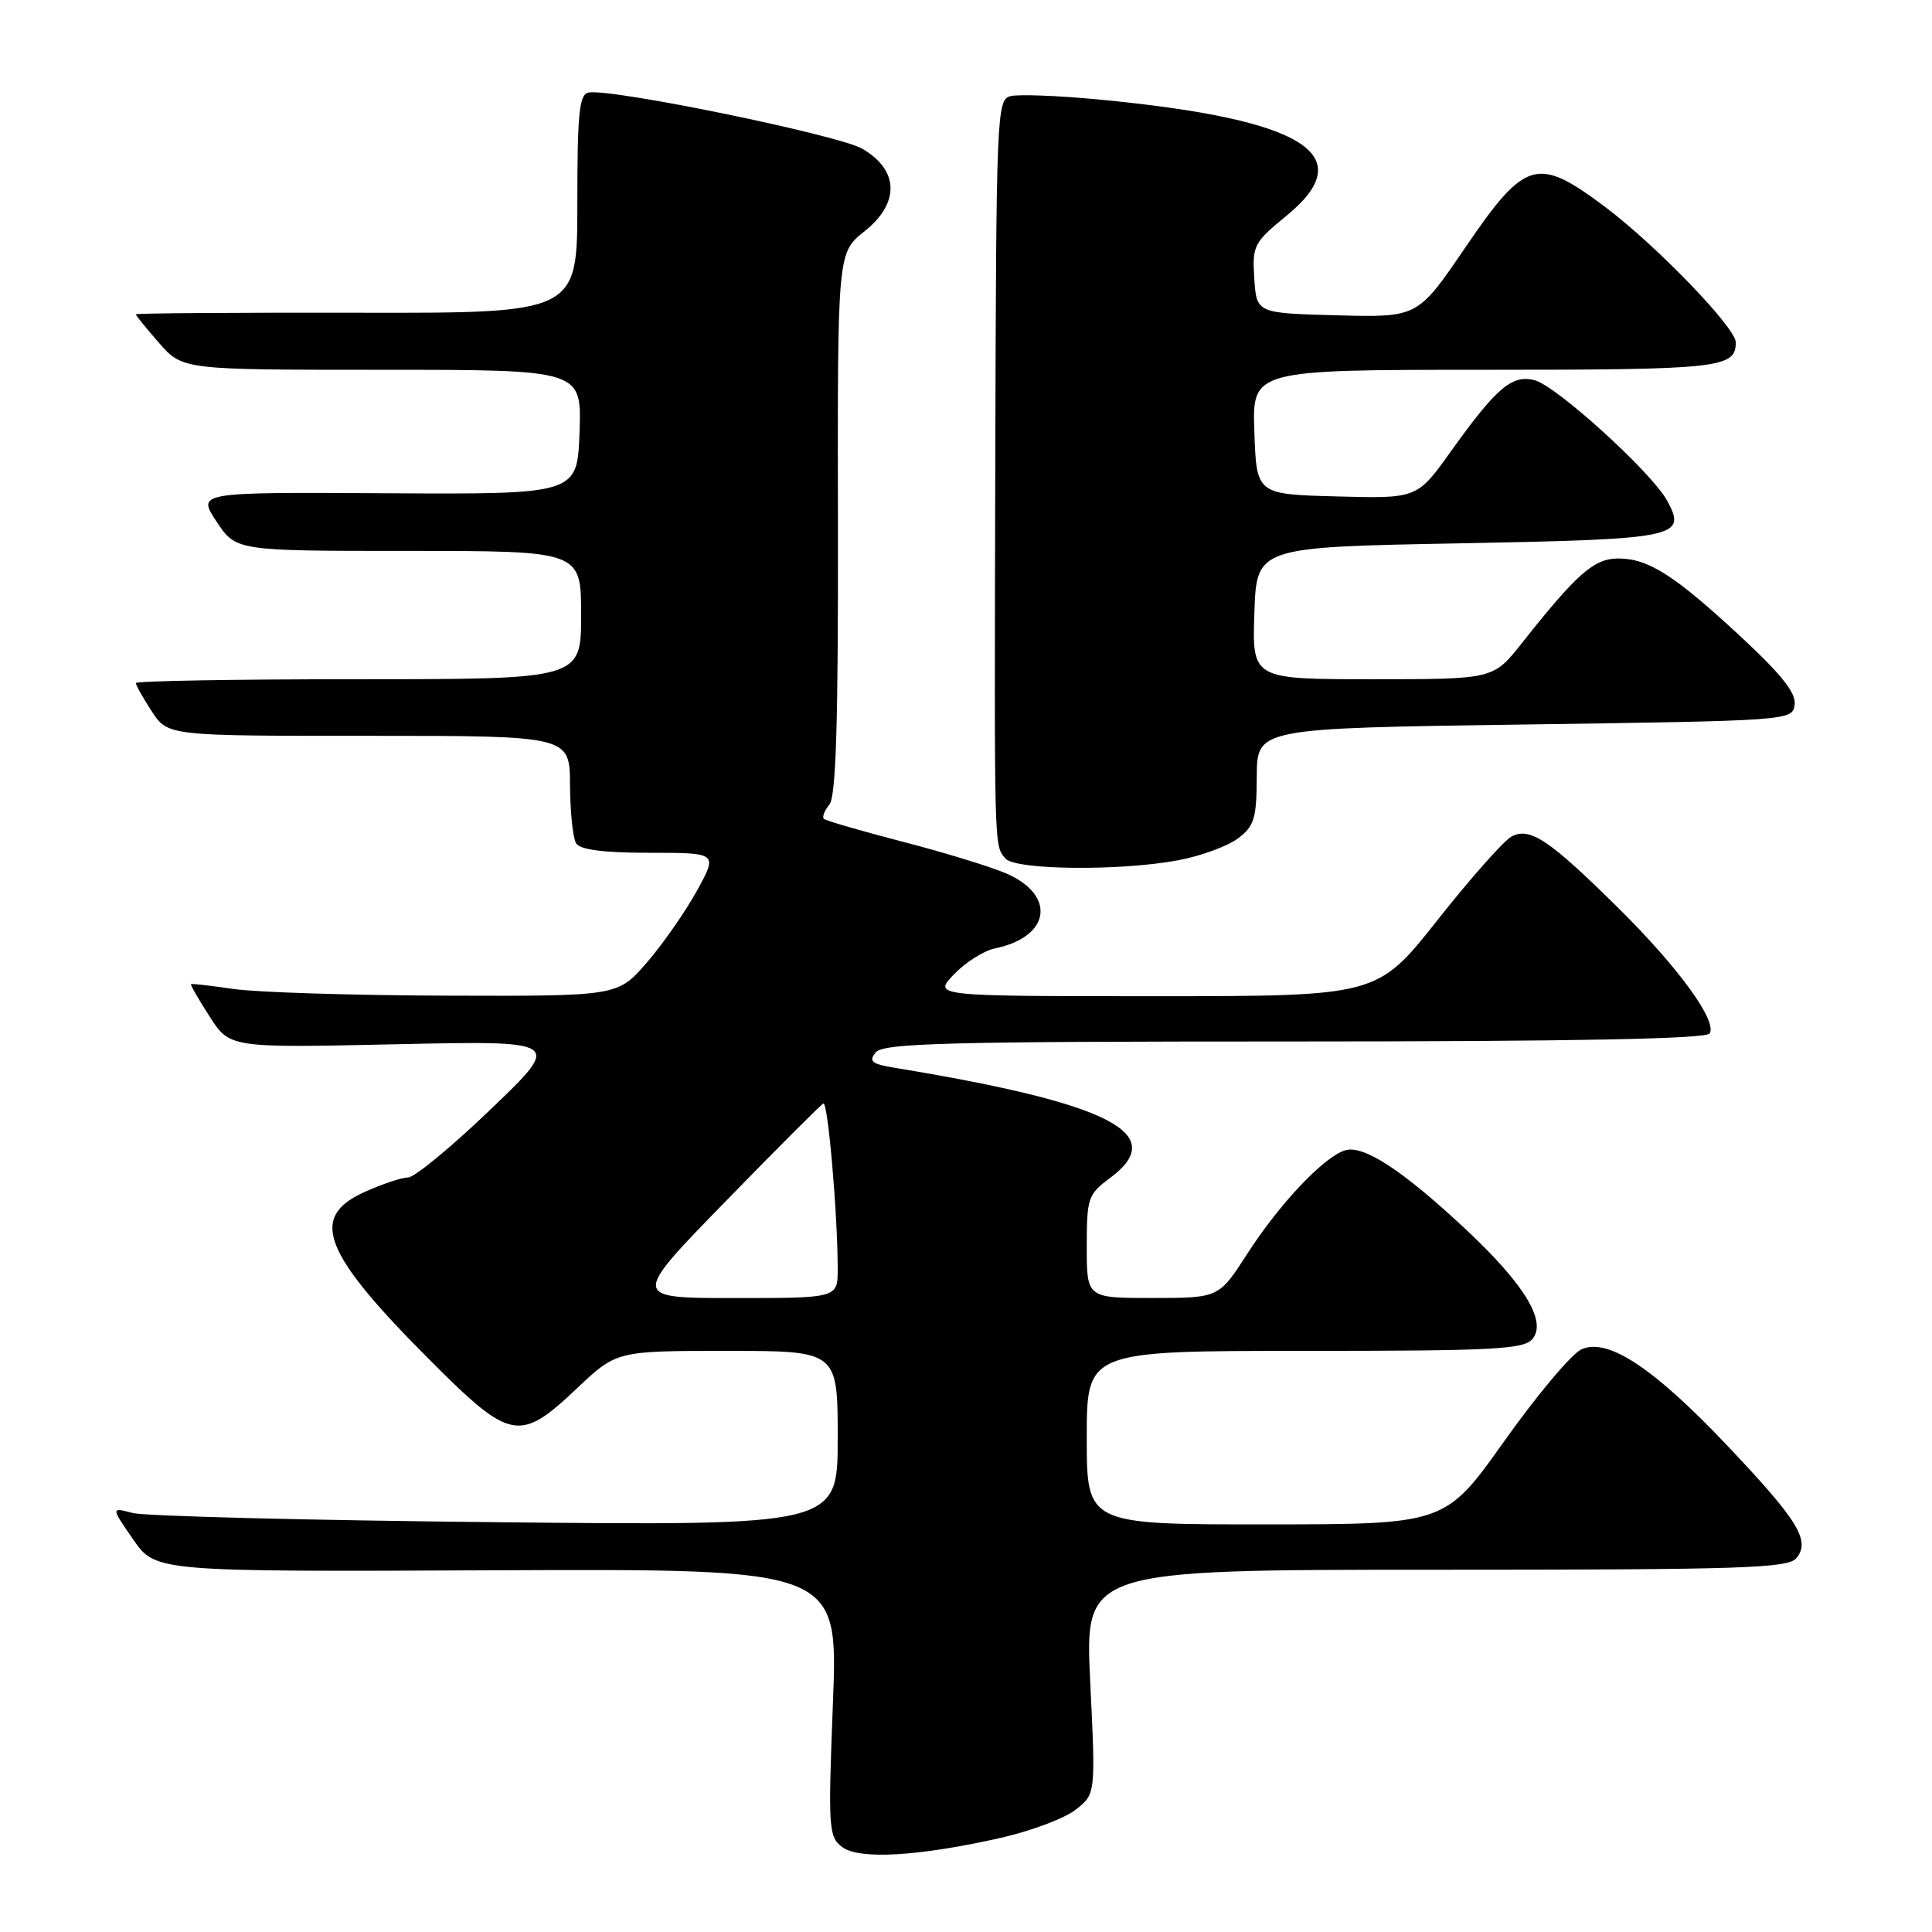 <?xml version="1.0" encoding="UTF-8" standalone="no"?>
<!DOCTYPE svg PUBLIC "-//W3C//DTD SVG 1.1//EN" "http://www.w3.org/Graphics/SVG/1.1/DTD/svg11.dtd" >
<svg xmlns="http://www.w3.org/2000/svg" xmlns:xlink="http://www.w3.org/1999/xlink" version="1.1" viewBox="0 0 256 256">
 <g >
 <path fill="currentColor"
d=" M 132.76 243.49 C 136.69 242.59 141.09 240.93 142.54 239.79 C 145.18 237.72 145.18 237.72 144.46 222.86 C 143.74 208.00 143.74 208.00 190.25 208.00 C 230.77 208.00 236.92 207.80 238.02 206.47 C 239.93 204.17 238.31 201.51 228.94 191.62 C 219.11 181.23 213.03 177.21 209.54 178.80 C 208.26 179.38 203.67 184.84 199.35 190.92 C 191.50 201.98 191.50 201.98 167.75 201.99 C 144.00 202.00 144.00 202.00 144.00 190.50 C 144.00 179.00 144.00 179.00 172.88 179.00 C 197.95 179.00 201.93 178.79 203.06 177.42 C 205.00 175.10 201.99 170.16 194.23 162.90 C 185.85 155.06 180.65 151.66 178.21 152.43 C 175.37 153.33 169.52 159.53 165.26 166.15 C 161.50 171.98 161.50 171.98 152.75 171.99 C 144.00 172.00 144.00 172.00 144.00 165.19 C 144.00 158.75 144.17 158.25 147.06 156.11 C 155.02 150.23 147.21 146.21 118.68 141.51 C 115.49 140.99 115.05 140.64 116.05 139.44 C 117.06 138.22 125.49 138.00 171.56 138.00 C 208.67 138.00 226.09 137.66 226.54 136.94 C 227.56 135.29 222.39 128.18 214.48 120.36 C 205.29 111.27 202.72 109.54 200.28 110.85 C 199.27 111.39 194.85 116.37 190.47 121.92 C 182.50 132.00 182.50 132.00 153.06 132.00 C 123.63 132.00 123.63 132.00 126.40 129.11 C 127.92 127.52 130.37 125.97 131.83 125.67 C 139.21 124.16 140.01 118.59 133.27 115.71 C 131.20 114.82 125.02 112.93 119.56 111.52 C 114.09 110.10 109.41 108.74 109.16 108.50 C 108.92 108.25 109.25 107.40 109.90 106.61 C 110.78 105.56 111.08 95.66 111.03 69.34 C 110.97 33.50 110.97 33.50 114.54 30.66 C 119.25 26.92 119.14 22.55 114.26 19.71 C 111.13 17.89 81.02 11.70 78.00 12.26 C 76.75 12.49 76.50 14.94 76.50 27.02 C 76.50 41.50 76.50 41.50 47.25 41.44 C 31.16 41.41 18.00 41.50 18.00 41.65 C 18.00 41.81 19.40 43.52 21.10 45.47 C 24.21 49.00 24.21 49.00 50.64 49.00 C 77.08 49.00 77.08 49.00 76.79 57.25 C 76.50 65.50 76.50 65.50 51.31 65.36 C 26.11 65.21 26.11 65.21 28.69 69.11 C 31.27 73.00 31.27 73.00 54.13 73.00 C 77.00 73.00 77.00 73.00 77.00 81.50 C 77.00 90.00 77.00 90.00 47.50 90.00 C 31.27 90.00 18.00 90.23 18.00 90.51 C 18.00 90.80 18.96 92.49 20.12 94.27 C 22.25 97.51 22.25 97.51 48.87 97.50 C 75.50 97.50 75.50 97.50 75.53 104.00 C 75.55 107.58 75.91 111.06 76.34 111.75 C 76.87 112.60 80.00 113.00 86.12 113.00 C 95.12 113.00 95.12 113.00 92.31 118.09 C 90.76 120.89 87.77 125.17 85.67 127.59 C 81.83 132.00 81.83 132.00 59.17 131.93 C 46.70 131.89 34.02 131.49 31.00 131.05 C 27.98 130.61 25.41 130.32 25.31 130.40 C 25.20 130.49 26.31 132.42 27.78 134.70 C 30.45 138.85 30.45 138.85 52.47 138.37 C 74.50 137.89 74.50 137.89 65.07 146.94 C 59.89 151.92 54.94 156.01 54.07 156.02 C 53.21 156.03 50.59 156.91 48.25 157.97 C 40.92 161.30 42.77 166.01 56.99 180.25 C 67.66 190.93 68.83 191.16 76.41 184.00 C 81.69 179.00 81.69 179.00 96.35 179.00 C 111.00 179.00 111.00 179.00 111.00 190.58 C 111.00 202.16 111.00 202.16 65.75 201.70 C 40.86 201.45 19.19 200.90 17.59 200.48 C 14.69 199.71 14.69 199.71 17.65 203.99 C 20.62 208.27 20.62 208.27 65.84 208.07 C 111.06 207.88 111.06 207.88 110.37 225.58 C 109.72 242.29 109.79 243.37 111.59 244.74 C 113.86 246.45 121.78 245.98 132.76 243.49 Z  M 156.11 113.99 C 159.08 113.44 162.62 112.14 164.00 111.12 C 166.20 109.48 166.50 108.51 166.53 102.88 C 166.56 96.50 166.56 96.50 202.03 96.00 C 237.17 95.50 237.50 95.48 237.80 93.39 C 238.02 91.86 236.10 89.42 230.80 84.49 C 221.93 76.25 218.44 74.01 214.45 74.00 C 211.22 74.00 208.99 75.95 201.63 85.25 C 197.87 90.00 197.87 90.00 181.89 90.00 C 165.92 90.00 165.92 90.00 166.21 81.25 C 166.50 72.50 166.50 72.50 193.20 72.00 C 222.31 71.45 223.52 71.21 220.94 66.40 C 218.96 62.68 206.21 51.09 203.32 50.37 C 200.35 49.62 198.28 51.38 192.27 59.78 C 187.78 66.07 187.78 66.07 177.14 65.78 C 166.50 65.50 166.50 65.50 166.21 57.25 C 165.92 49.00 165.92 49.00 196.76 49.00 C 227.93 49.00 230.00 48.77 230.00 45.36 C 230.00 43.43 219.49 32.54 212.74 27.46 C 203.69 20.66 202.13 21.11 194.17 32.78 C 187.85 42.07 187.85 42.07 177.17 41.78 C 166.50 41.50 166.50 41.50 166.20 36.91 C 165.92 32.53 166.12 32.15 170.51 28.55 C 180.37 20.46 172.79 15.78 145.64 13.19 C 140.22 12.67 134.93 12.47 133.89 12.74 C 132.07 13.21 132.00 15.07 131.88 61.37 C 131.75 113.46 131.71 111.92 133.22 113.75 C 134.48 115.29 148.39 115.44 156.11 113.99 Z  M 96.08 159.25 C 102.91 152.24 108.77 146.37 109.10 146.22 C 109.70 145.93 111.00 160.95 111.00 168.15 C 111.00 172.00 111.00 172.00 97.33 172.00 C 83.66 172.00 83.66 172.00 96.08 159.25 Z "/>
</g>
</svg>
